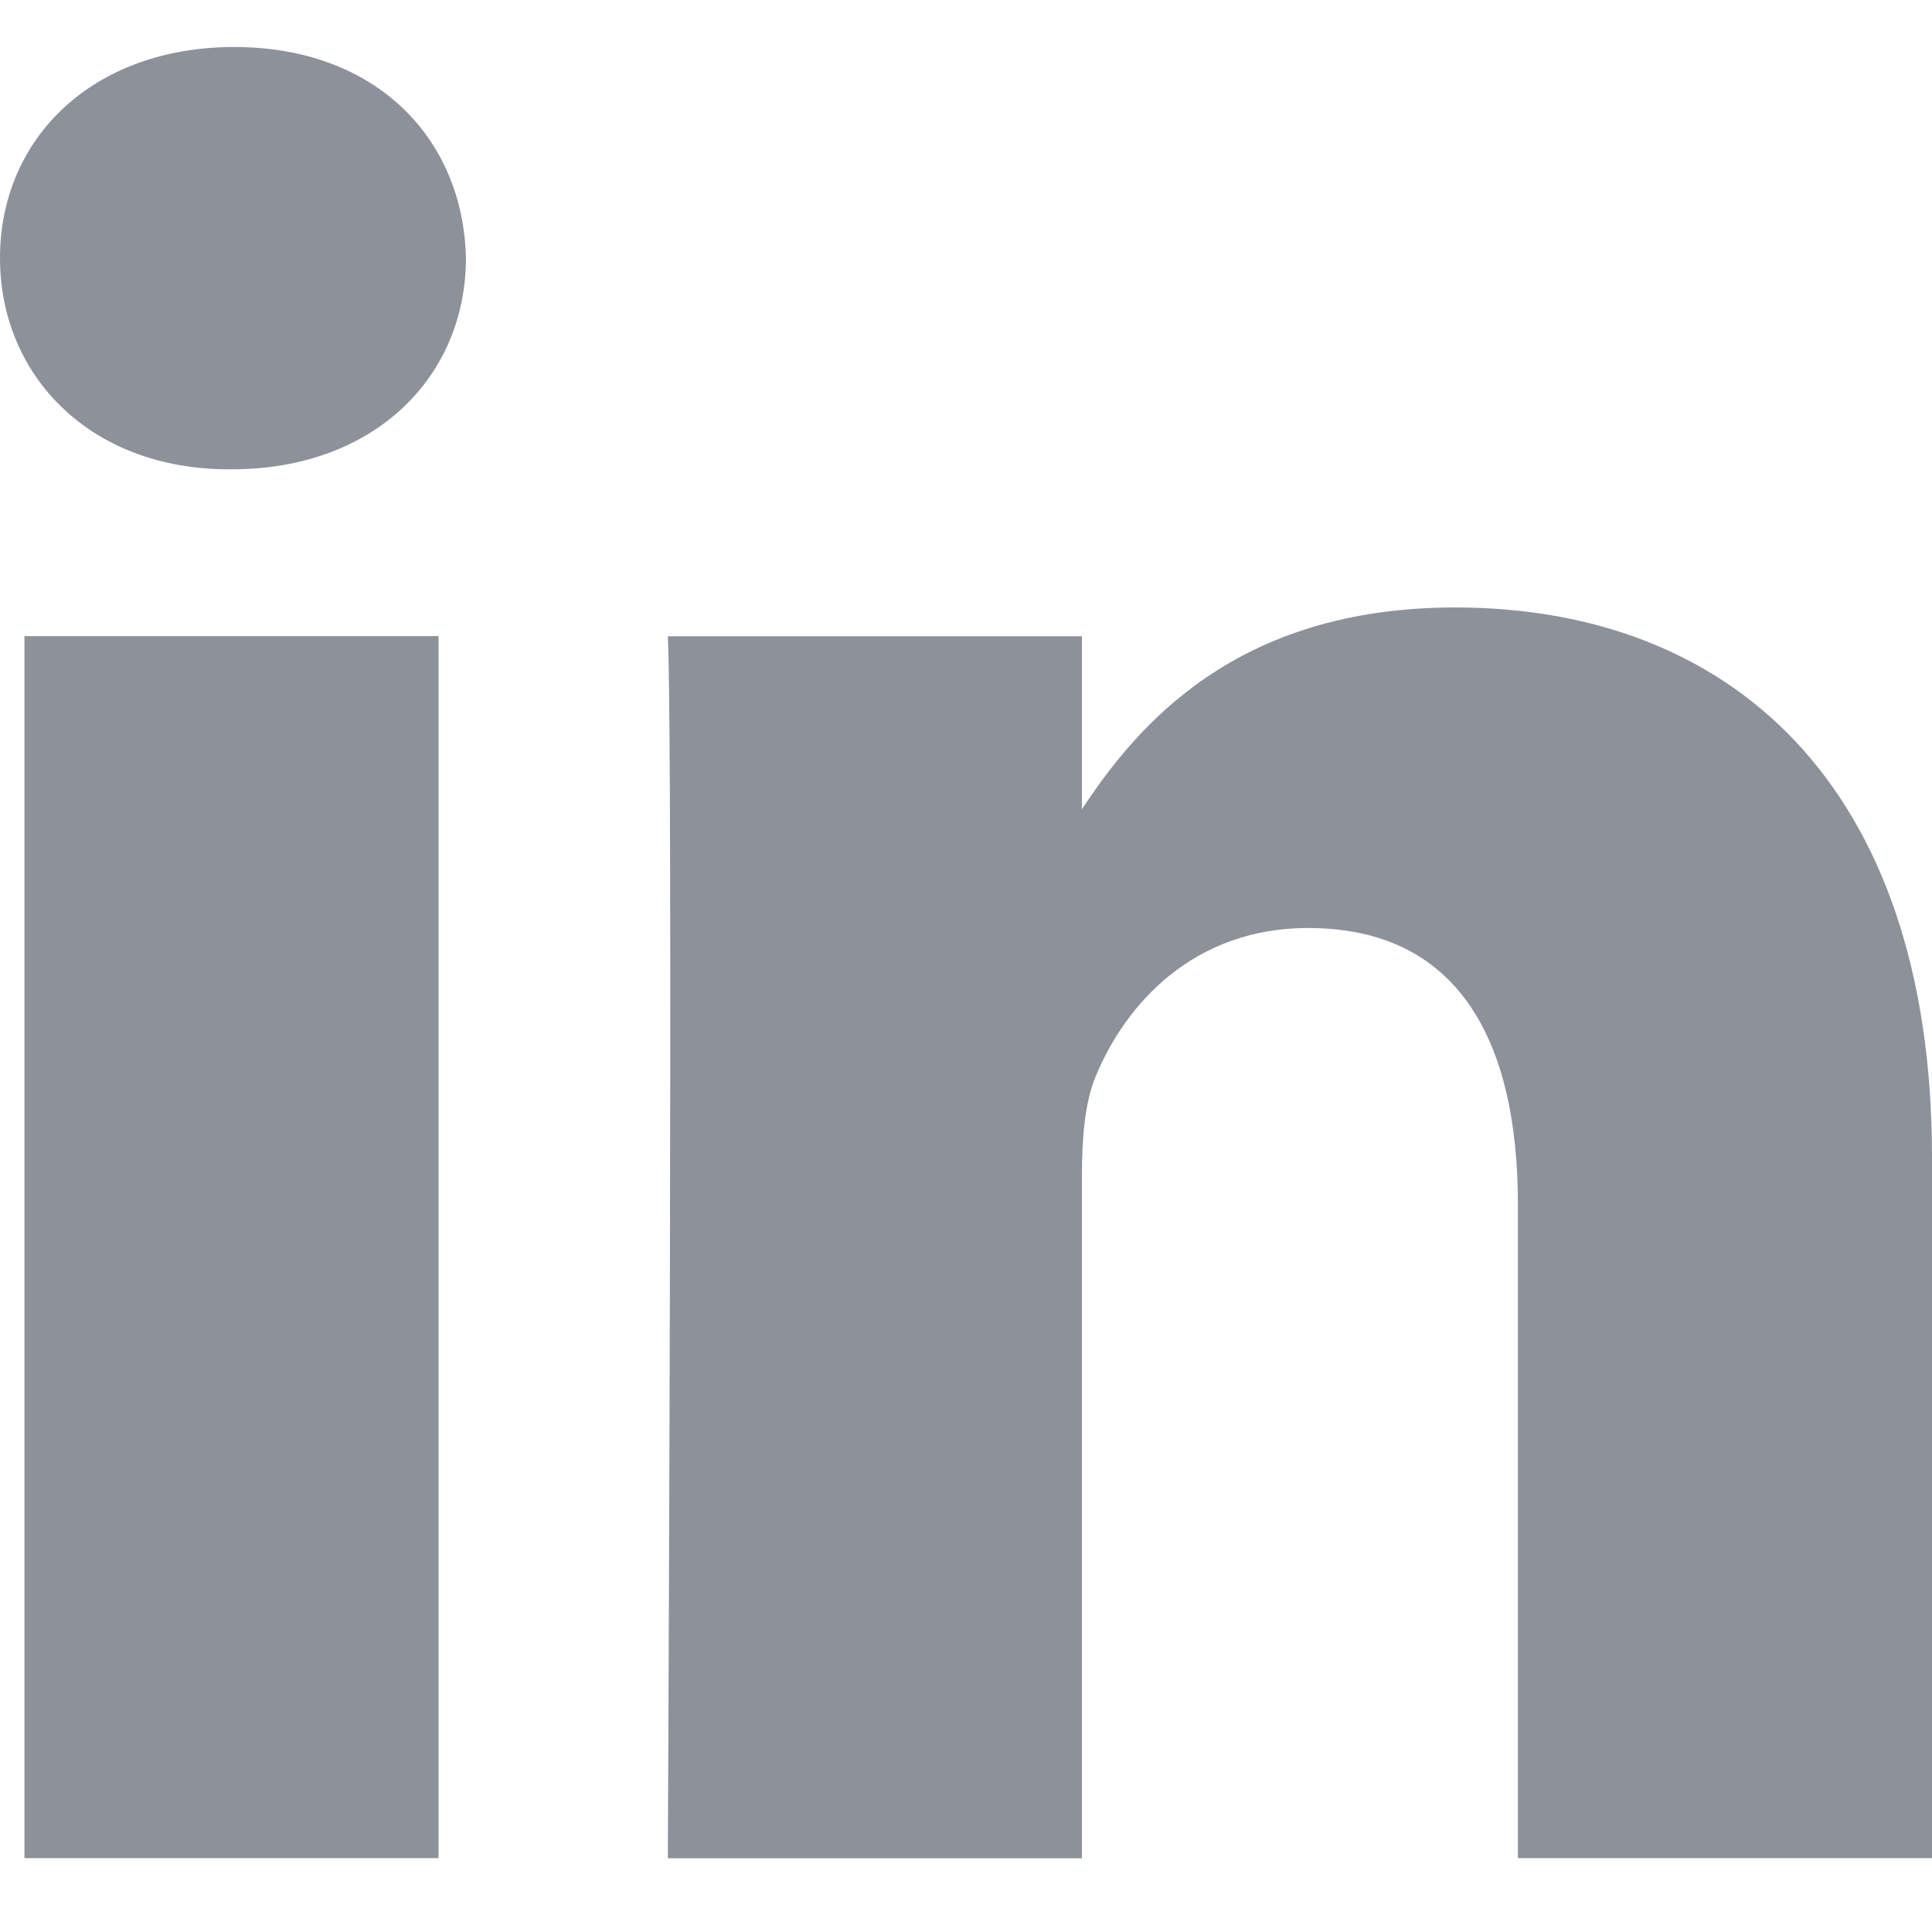 <svg xmlns="http://www.w3.org/2000/svg" width="12" height="12" viewBox="0 0 12 12">
    <path fill="#8D919A" fill-rule="evenodd" d="M2.724 3.95v7.591H.152v-7.59h2.572zm.17-2.347c0 .729-.559 1.312-1.456 1.312h-.016C.558 2.915 0 2.332 0 1.603 0 .859.575.292 1.455.292c.88 0 1.422.567 1.439 1.31zM12 7.189v4.352H9.428v-4.06c0-1.02-.372-1.717-1.303-1.717-.71 0-1.134.47-1.32.923-.068.162-.085.389-.085.615v4.24H4.148s.034-6.879 0-7.59H6.72v1.074c.342-.517.953-1.253 2.319-1.253C10.73 3.773 12 4.858 12 7.189z"/>
</svg>
